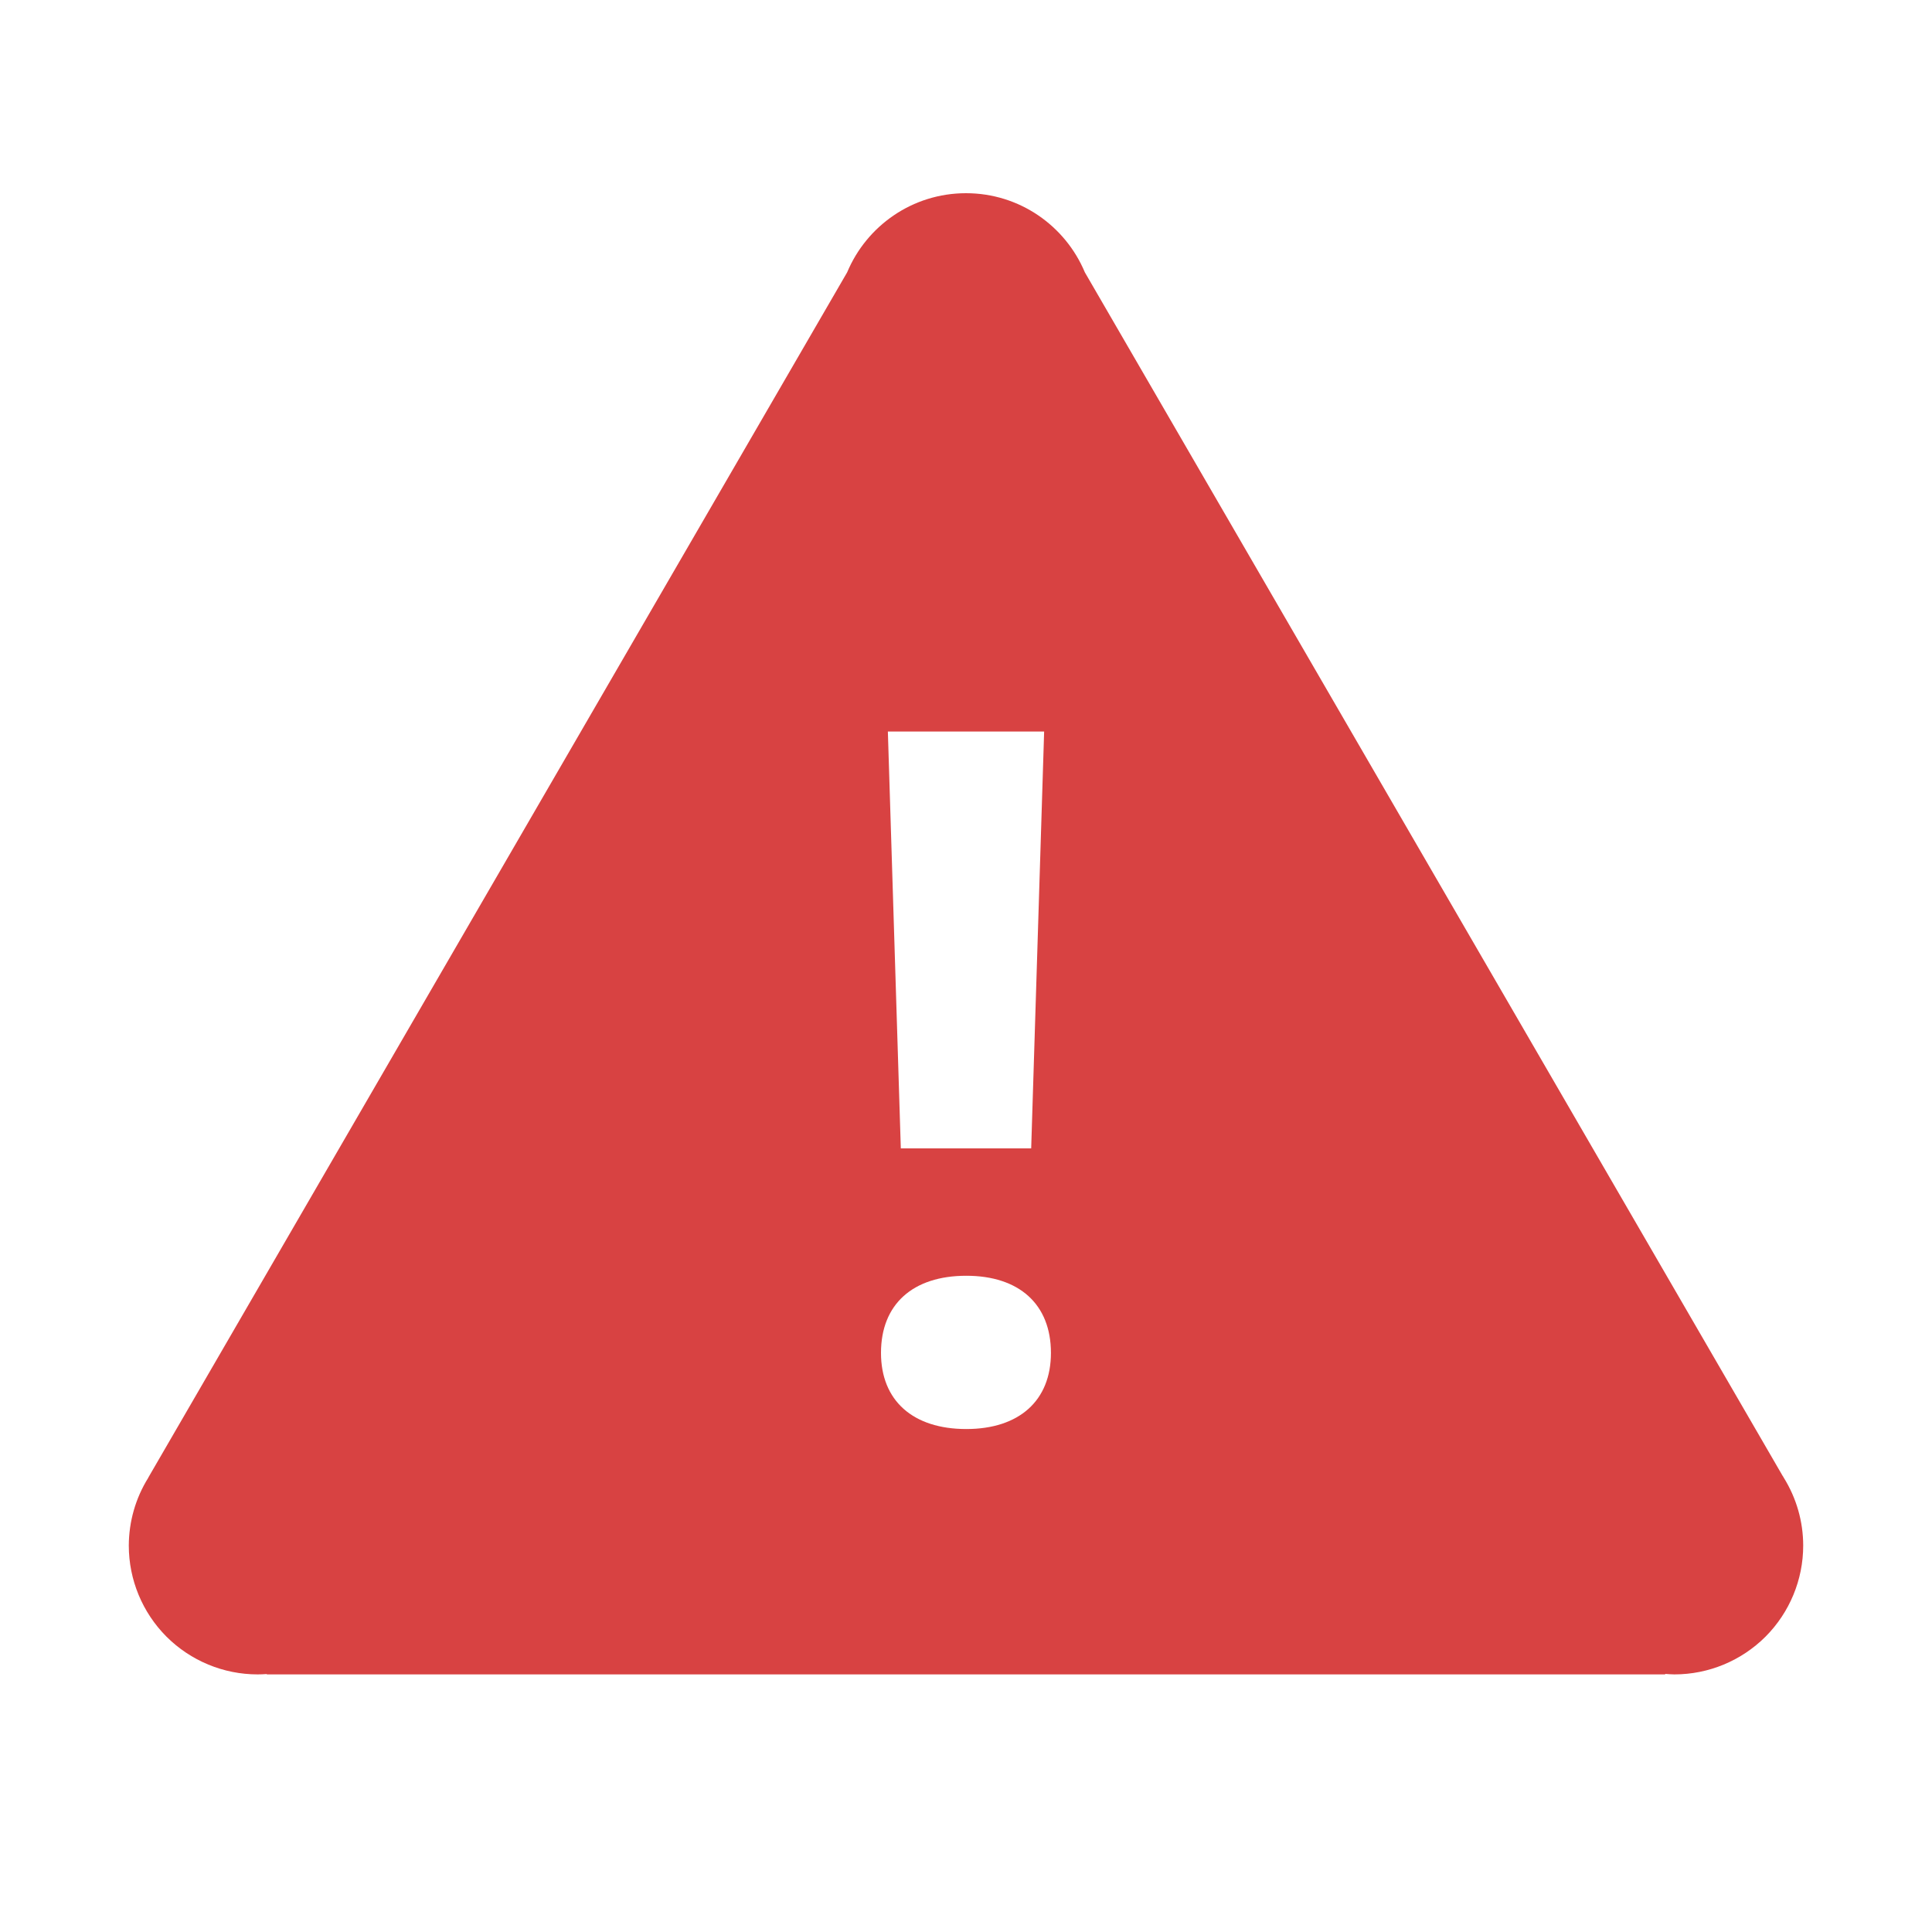 <svg width="27" height="27" viewBox="0 0 27 27" fill="none" xmlns="http://www.w3.org/2000/svg">
    <path d="M13.5 2.7C12.752 2.7 12.111 3.156 11.839 3.806L2.071 20.652V20.654C1.894 20.938 1.801 21.266 1.8 21.6C1.8 22.077 1.99 22.535 2.327 22.873C2.665 23.21 3.123 23.4 3.6 23.4C3.642 23.4 3.684 23.398 3.727 23.395L3.73 23.4H13.5H23.27L23.273 23.393C23.316 23.397 23.358 23.399 23.4 23.4C23.877 23.4 24.335 23.21 24.673 22.873C25.01 22.535 25.2 22.077 25.2 21.6C25.2 21.265 25.106 20.937 24.929 20.652L24.915 20.628C24.915 20.627 24.914 20.627 24.913 20.626L15.161 3.806C14.889 3.156 14.248 2.7 13.5 2.7ZM12.408 10.223H14.592L14.411 16.049H12.589L12.408 10.223ZM13.504 17.829C14.243 17.829 14.687 18.227 14.687 18.907C14.687 19.574 14.243 19.971 13.504 19.971C12.758 19.971 12.312 19.574 12.312 18.907C12.312 18.227 12.757 17.829 13.504 17.829Z" fill="#D84242"/>
</svg>
